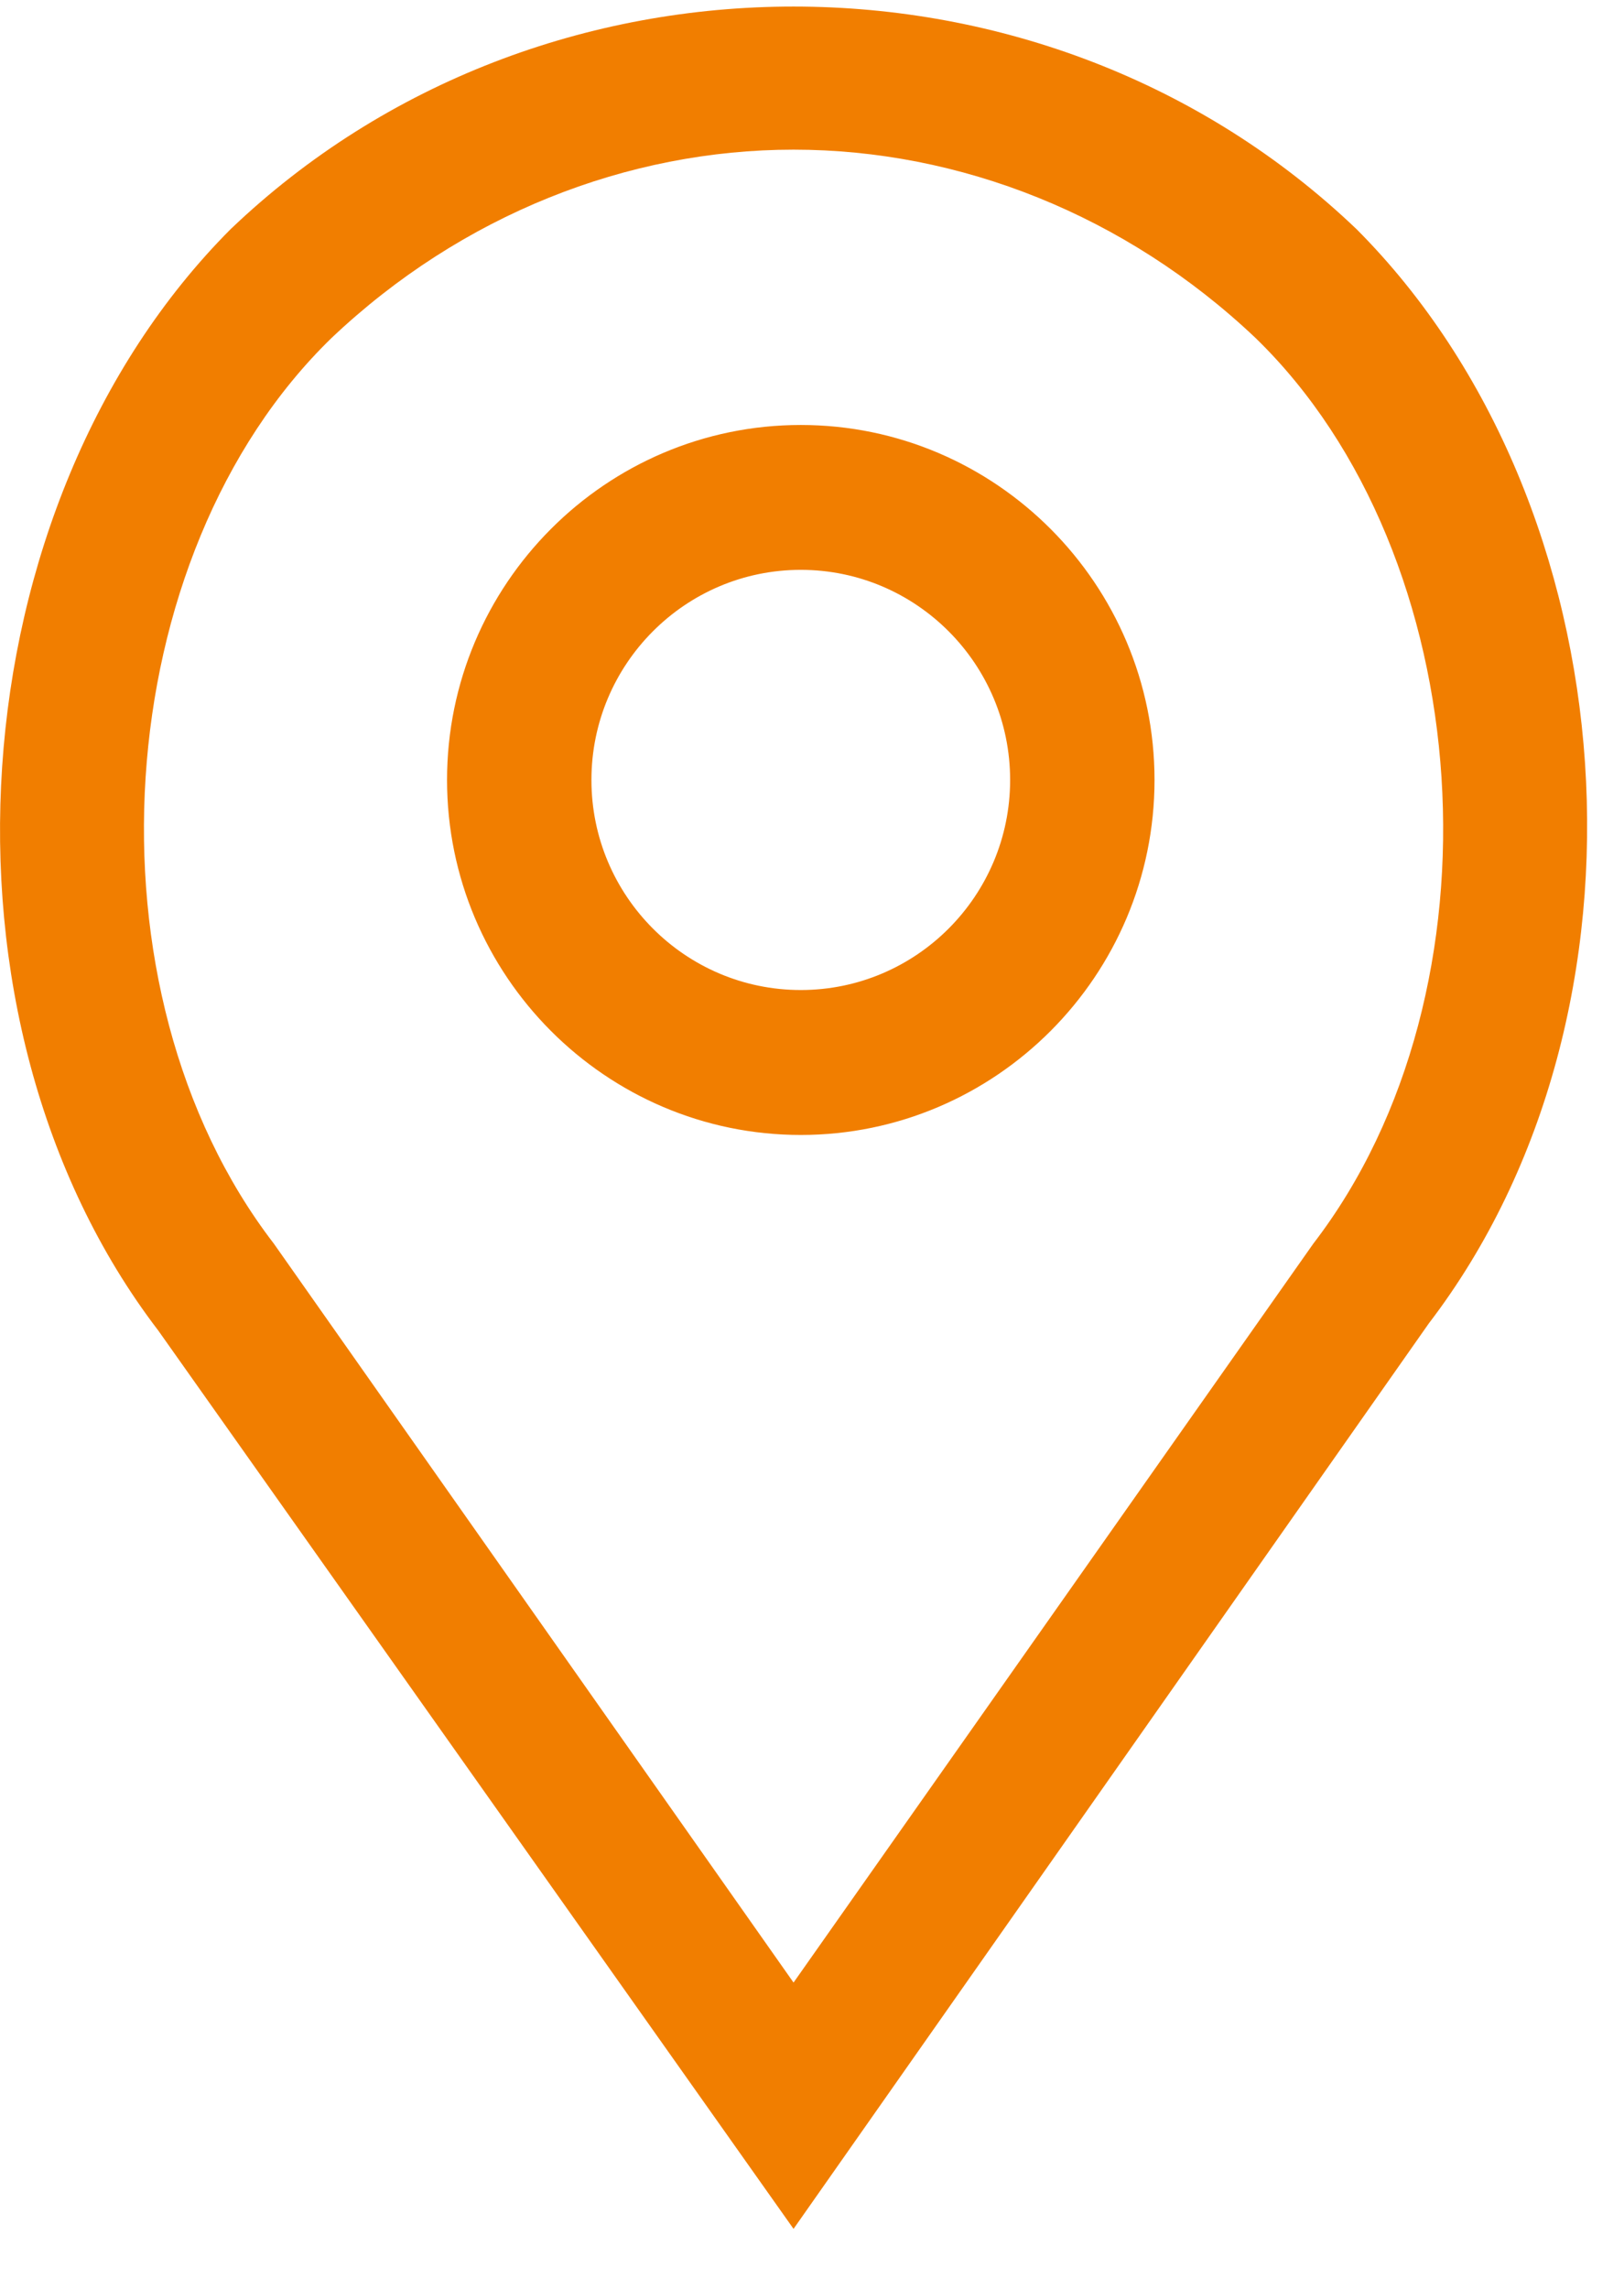 <svg width="22" height="31" viewBox="0 0 22 31" fill="none" xmlns="http://www.w3.org/2000/svg">
<path d="M10.75 30.188L2.144 18.021C-1.083 13.802 -0.594 6.835 3.122 3.106C7.327 -0.917 14.173 -0.917 18.379 3.106C22.095 6.835 22.584 13.704 19.357 17.923L10.75 30.188ZM10.75 2.027C8.501 2.027 6.251 2.91 4.491 4.578C1.459 7.522 1.068 13.409 3.709 16.843L10.75 26.852L17.792 16.843C20.432 13.409 20.041 7.522 17.009 4.578C15.249 2.91 13 2.027 10.75 2.027ZM10.848 15.372C8.207 15.372 6.056 13.213 6.056 10.564C6.056 7.914 8.207 5.756 10.848 5.756C13.489 5.756 15.64 7.914 15.64 10.564C15.64 13.213 13.489 15.372 10.848 15.372ZM10.848 7.718C9.283 7.718 8.012 8.994 8.012 10.564C8.012 12.133 9.283 13.409 10.848 13.409C12.413 13.409 13.684 12.133 13.684 10.564C13.684 8.994 12.413 7.718 10.848 7.718Z" fill="#F17E00"/>
</svg>
